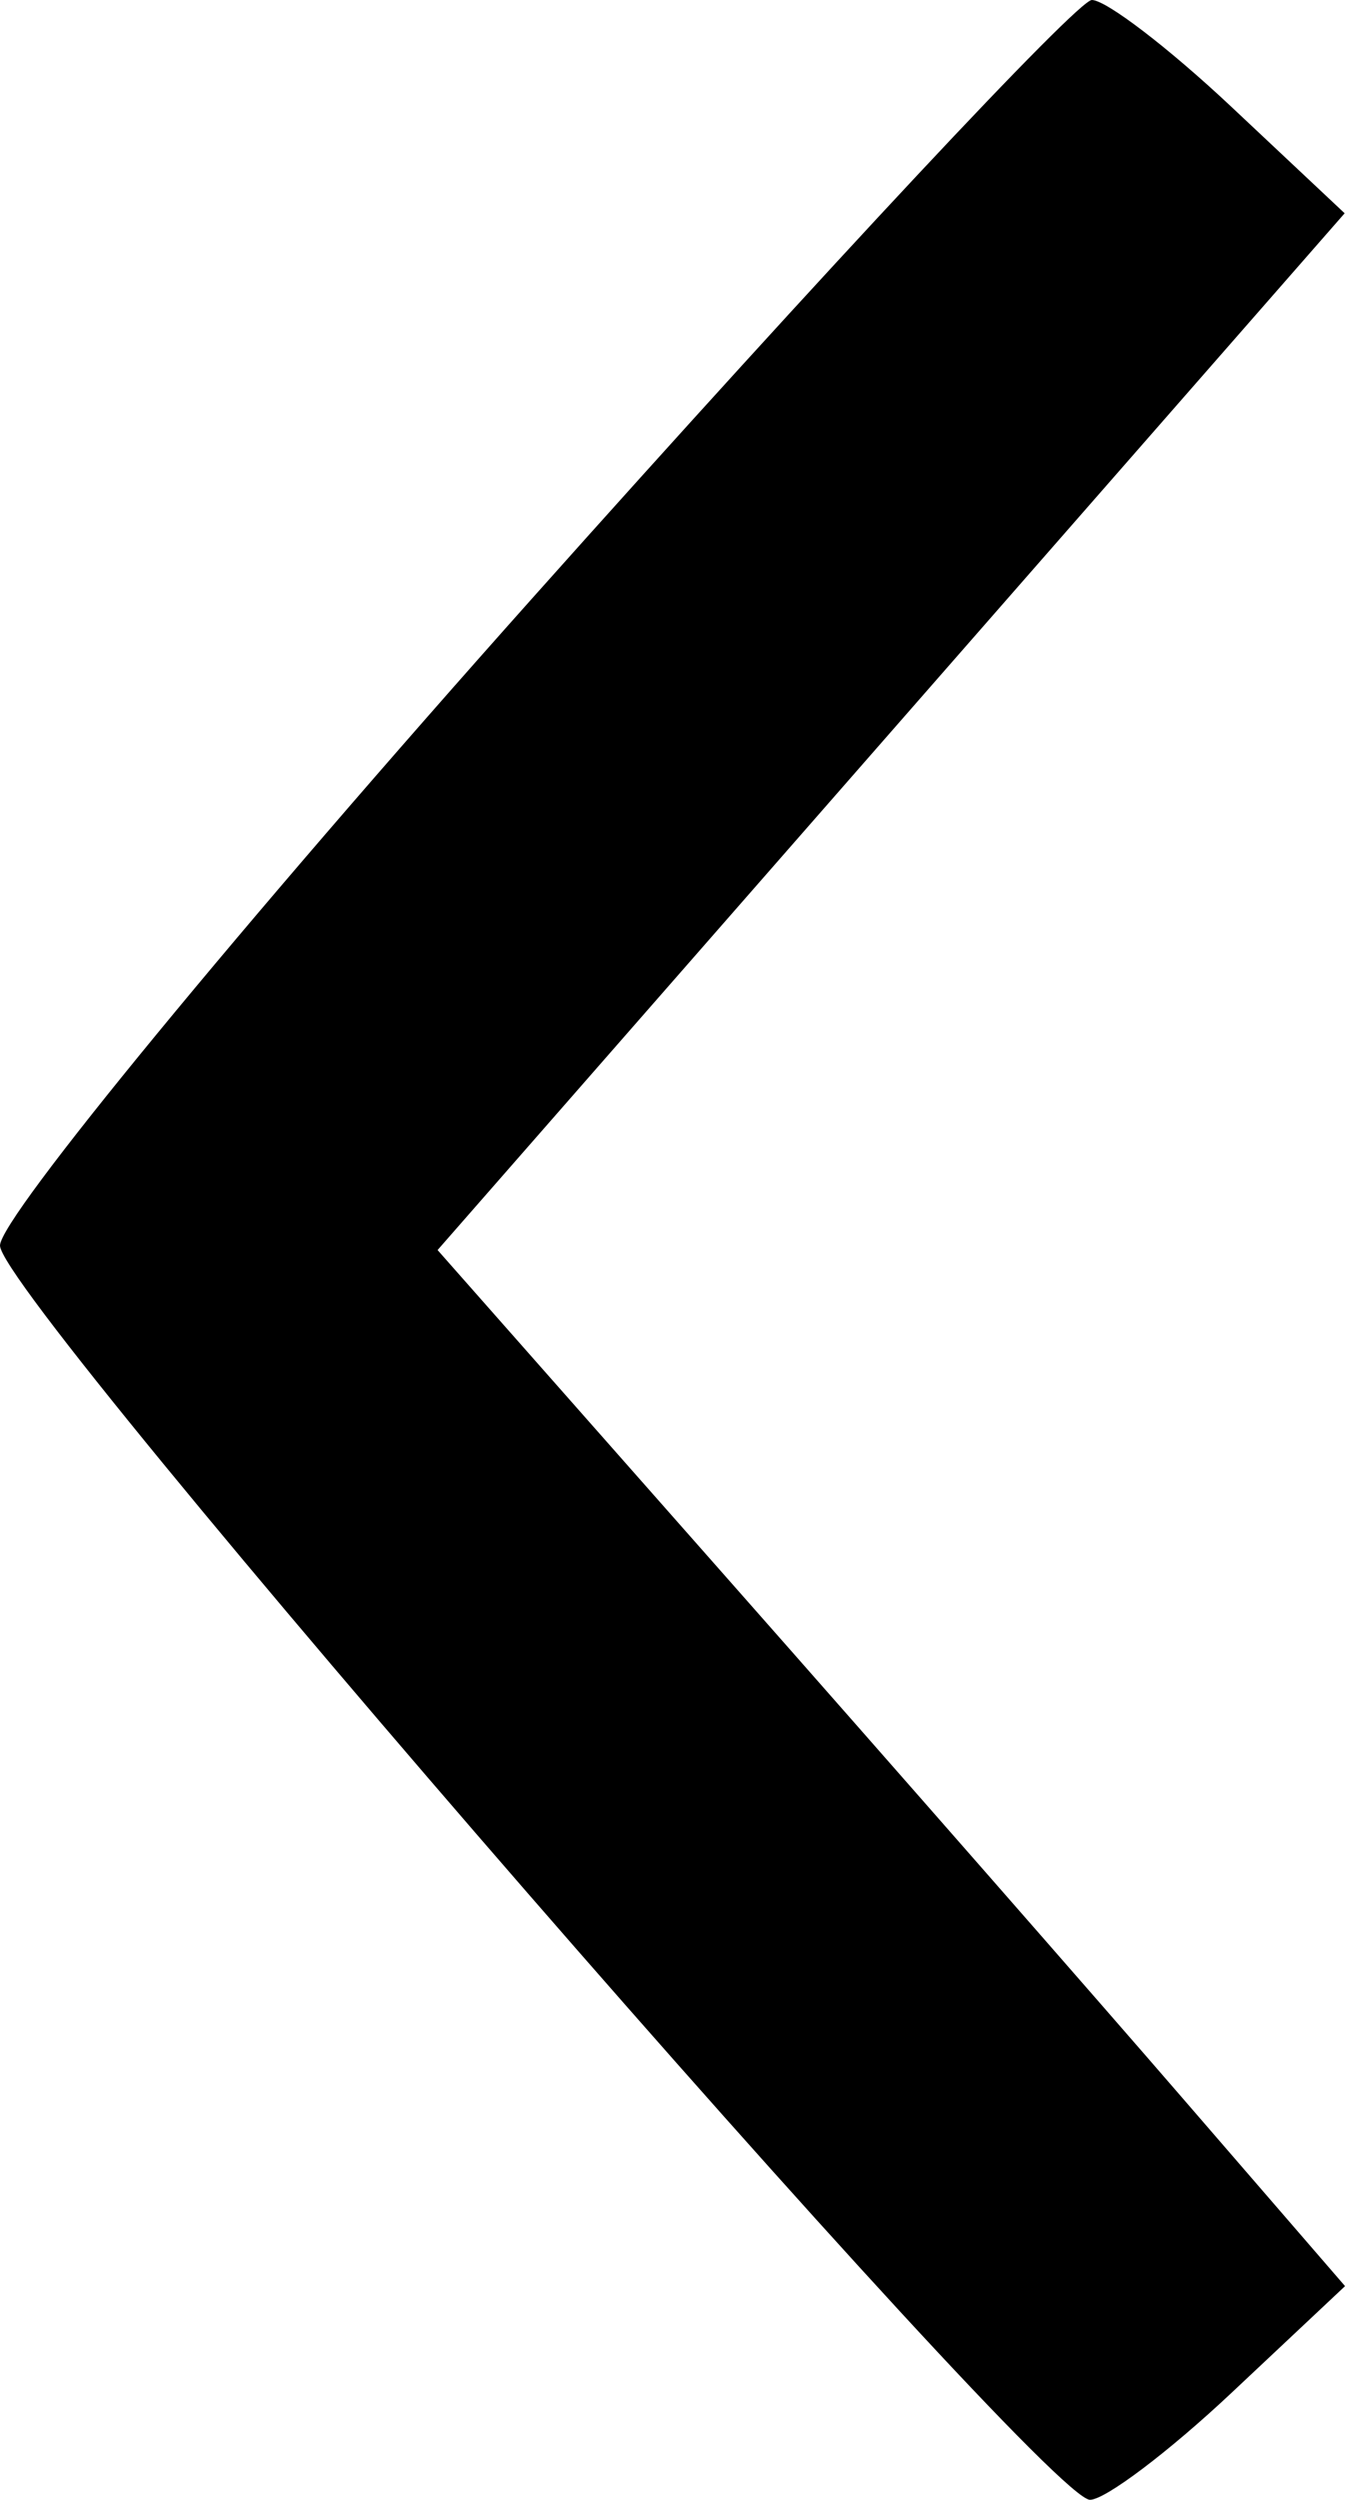 <svg width="27" height="50" viewBox="0 0 27 50" fill="none" xmlns="http://www.w3.org/2000/svg">
<path fill-rule="evenodd" clip-rule="evenodd" d="M10.667 11.951C4.8 18.524 0 24.357 0 24.913C0 25.991 20.879 50 21.816 50C22.121 50 23.395 49.038 24.646 47.863L26.921 45.726L23.71 42.014C21.945 39.972 17.858 35.309 14.629 31.652L8.758 25.003L17.835 14.635L26.913 4.266L24.642 2.133C23.393 0.96 22.138 0 21.853 0C21.567 0 16.534 5.378 10.667 11.951Z" fill="black"/>
</svg>

